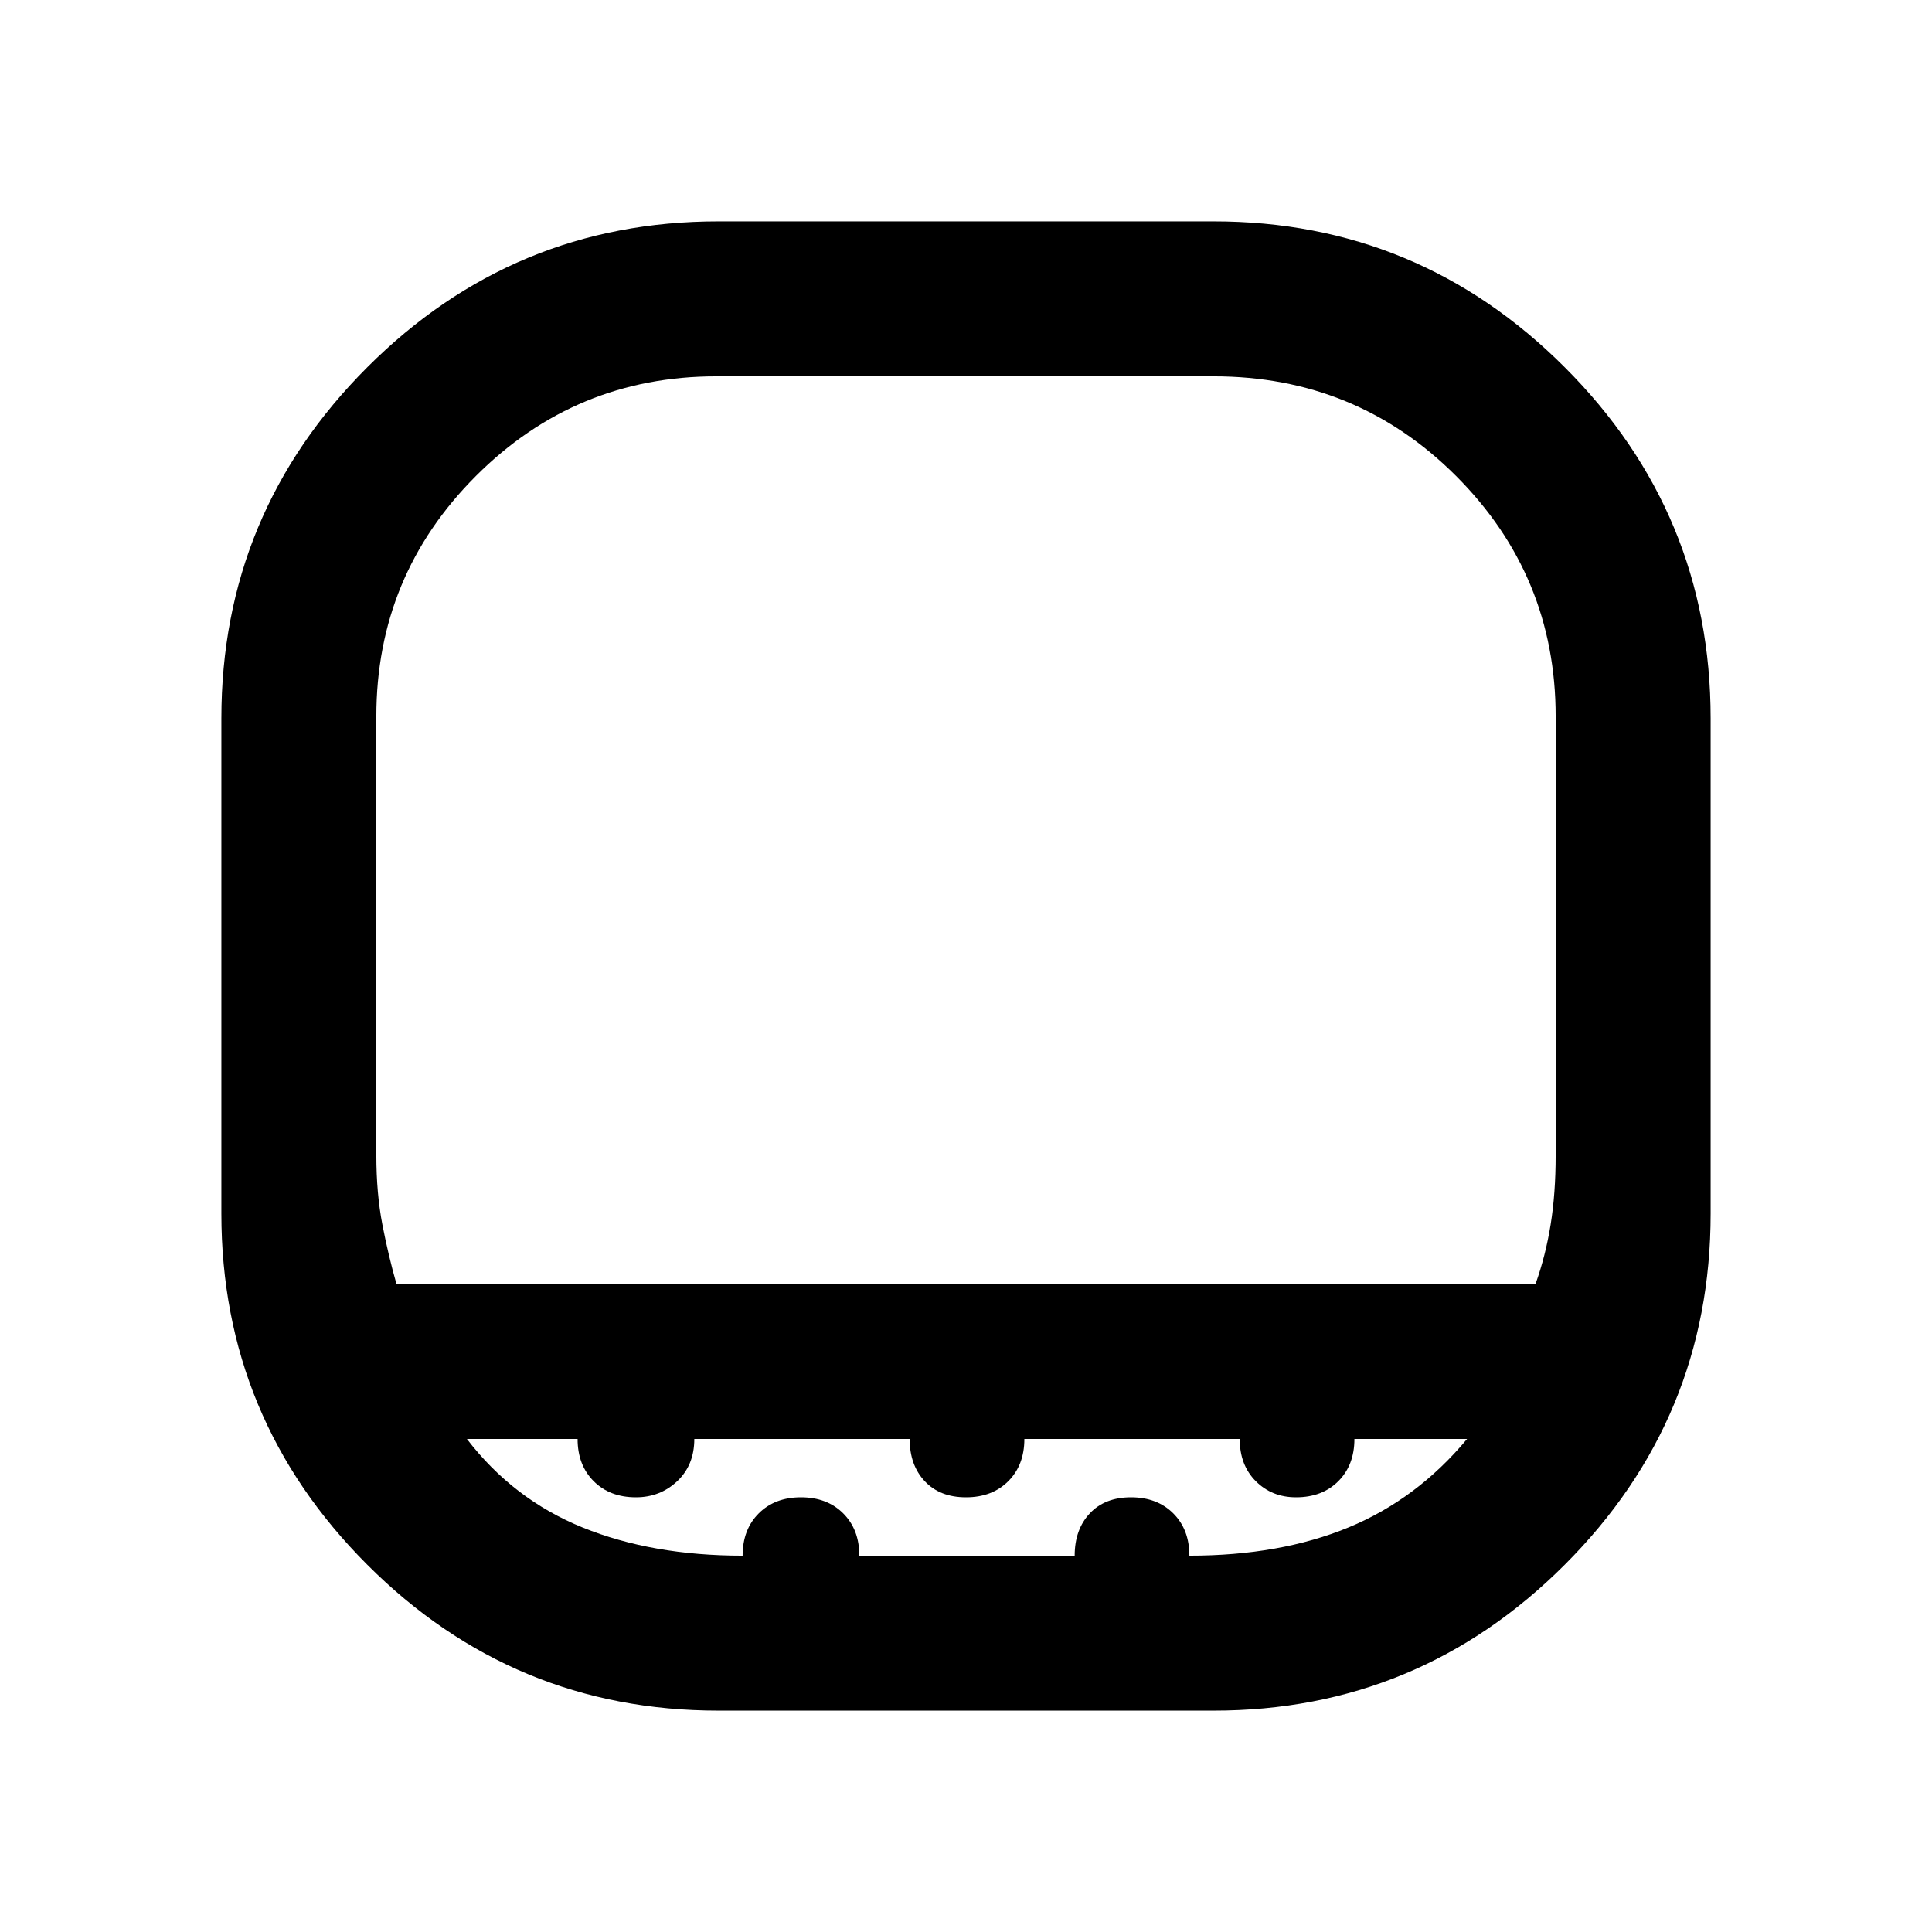 <svg xmlns="http://www.w3.org/2000/svg" height="48" width="48"><path d="M9.85 31.9h28.3q.25-.7.375-1.475.125-.775.125-1.725V17.8q0-3.5-2.475-5.975Q33.7 9.35 30.15 9.35H17.8q-3.5 0-5.975 2.475Q9.35 14.3 9.35 17.8v10.9q0 .95.15 1.725.15.775.35 1.475Zm8 10.6q-5.1 0-8.725-3.625T5.5 30.15v-12.3q0-5.1 3.625-8.725T17.85 5.5h12.3q5.1 0 8.725 3.625T42.5 17.85v12.3q0 5.1-3.625 8.725T30.15 42.5ZM24 31.9Zm-5.55 6.75q0-.65.4-1.05t1.05-.4q.65 0 1.05.4t.4 1.05h5.35q0-.65.375-1.05t1.025-.4q.65 0 1.05.4t.4 1.05q2.25 0 3.95-.7 1.7-.7 2.95-2.2h-2.8q0 .65-.4 1.05t-1.05.4q-.6 0-1-.4t-.4-1.05h-5.35q0 .65-.4 1.05t-1.05.4q-.65 0-1.025-.4-.375-.4-.375-1.05h-5.35q0 .65-.425 1.05t-1.025.4q-.65 0-1.05-.4t-.4-1.05H11.6q1.15 1.5 2.875 2.2 1.725.7 3.975.7Z"/></svg>